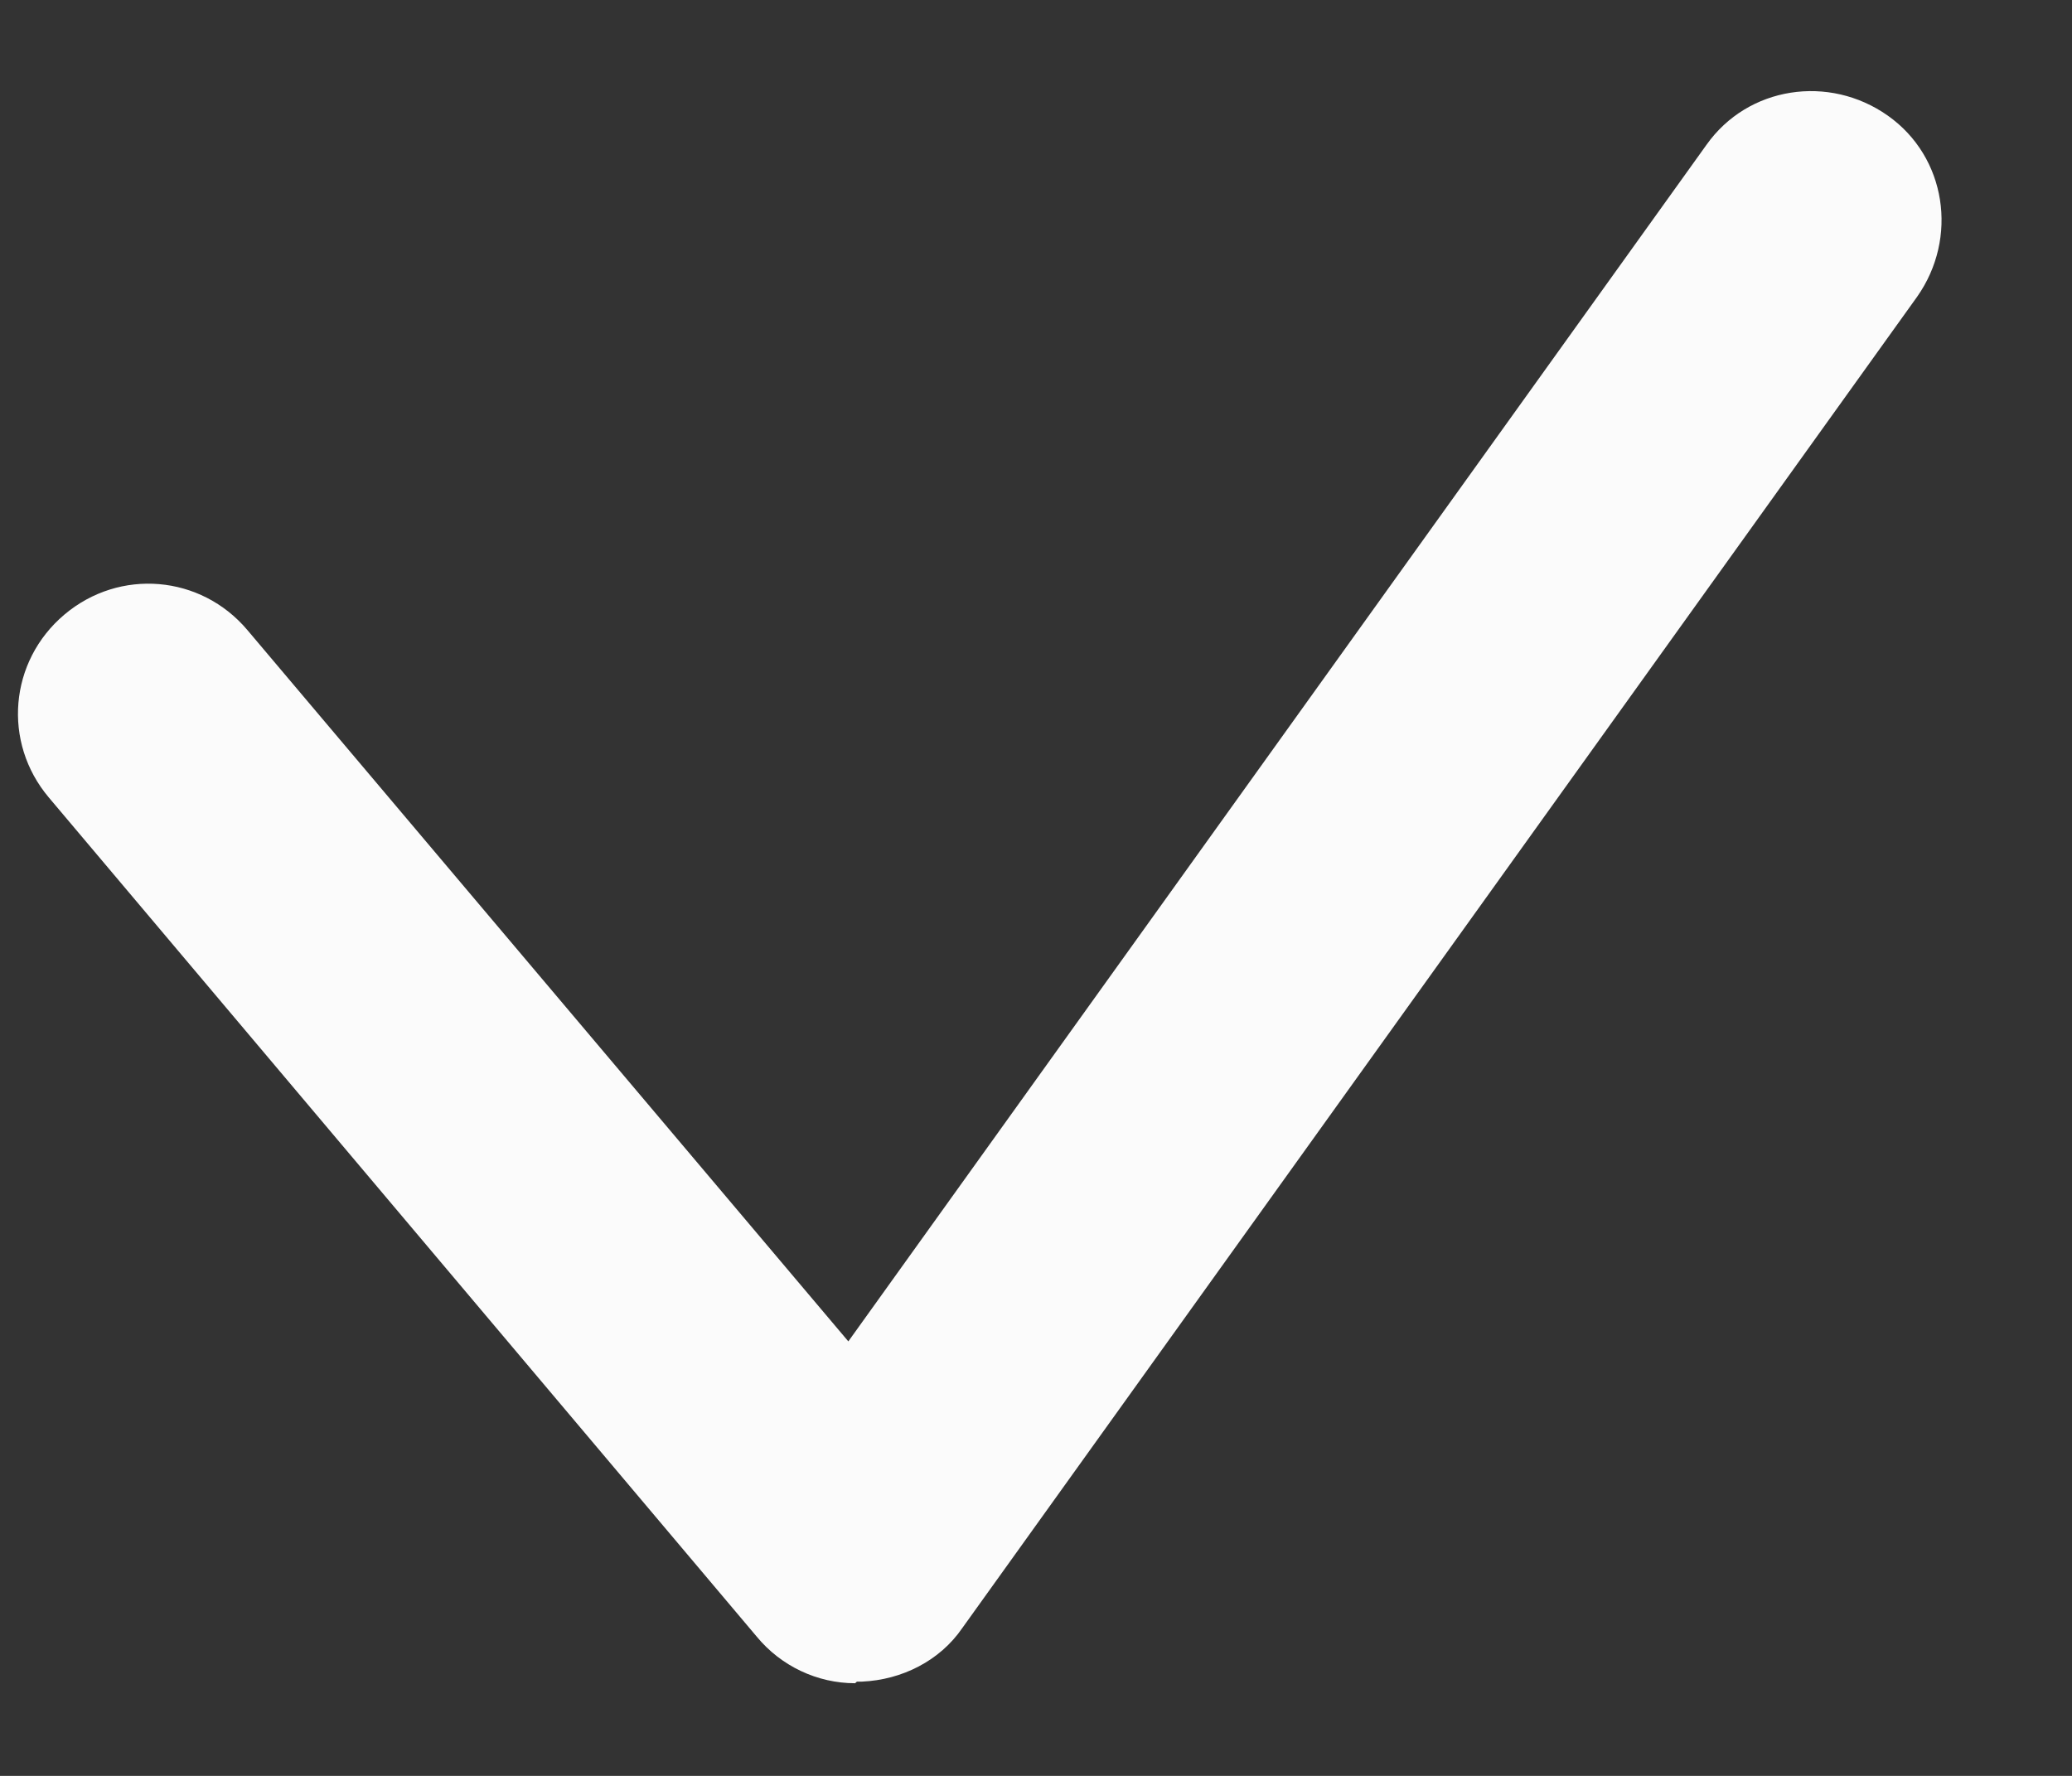 <svg width="14" height="12" viewBox="0 0 14 12" fill="none" xmlns="http://www.w3.org/2000/svg">
<rect x="0" y="0" width="14" height="12" fill="#333333" stroke="none"/>
<path d="M5.778 11.374C5.522 11.374 5.277 11.258 5.113 11.059L0.33 5.389C0.015 5.016 0.062 4.468 0.435 4.153C0.808 3.838 1.357 3.884 1.672 4.258L5.732 9.064L11.53 0.979C11.81 0.583 12.358 0.501 12.755 0.781C13.152 1.061 13.233 1.609 12.953 2.006L6.502 11.001C6.35 11.223 6.093 11.351 5.825 11.363C5.813 11.363 5.802 11.363 5.79 11.363L5.778 11.374Z" fill="#FBFBFB"/>
</svg>
